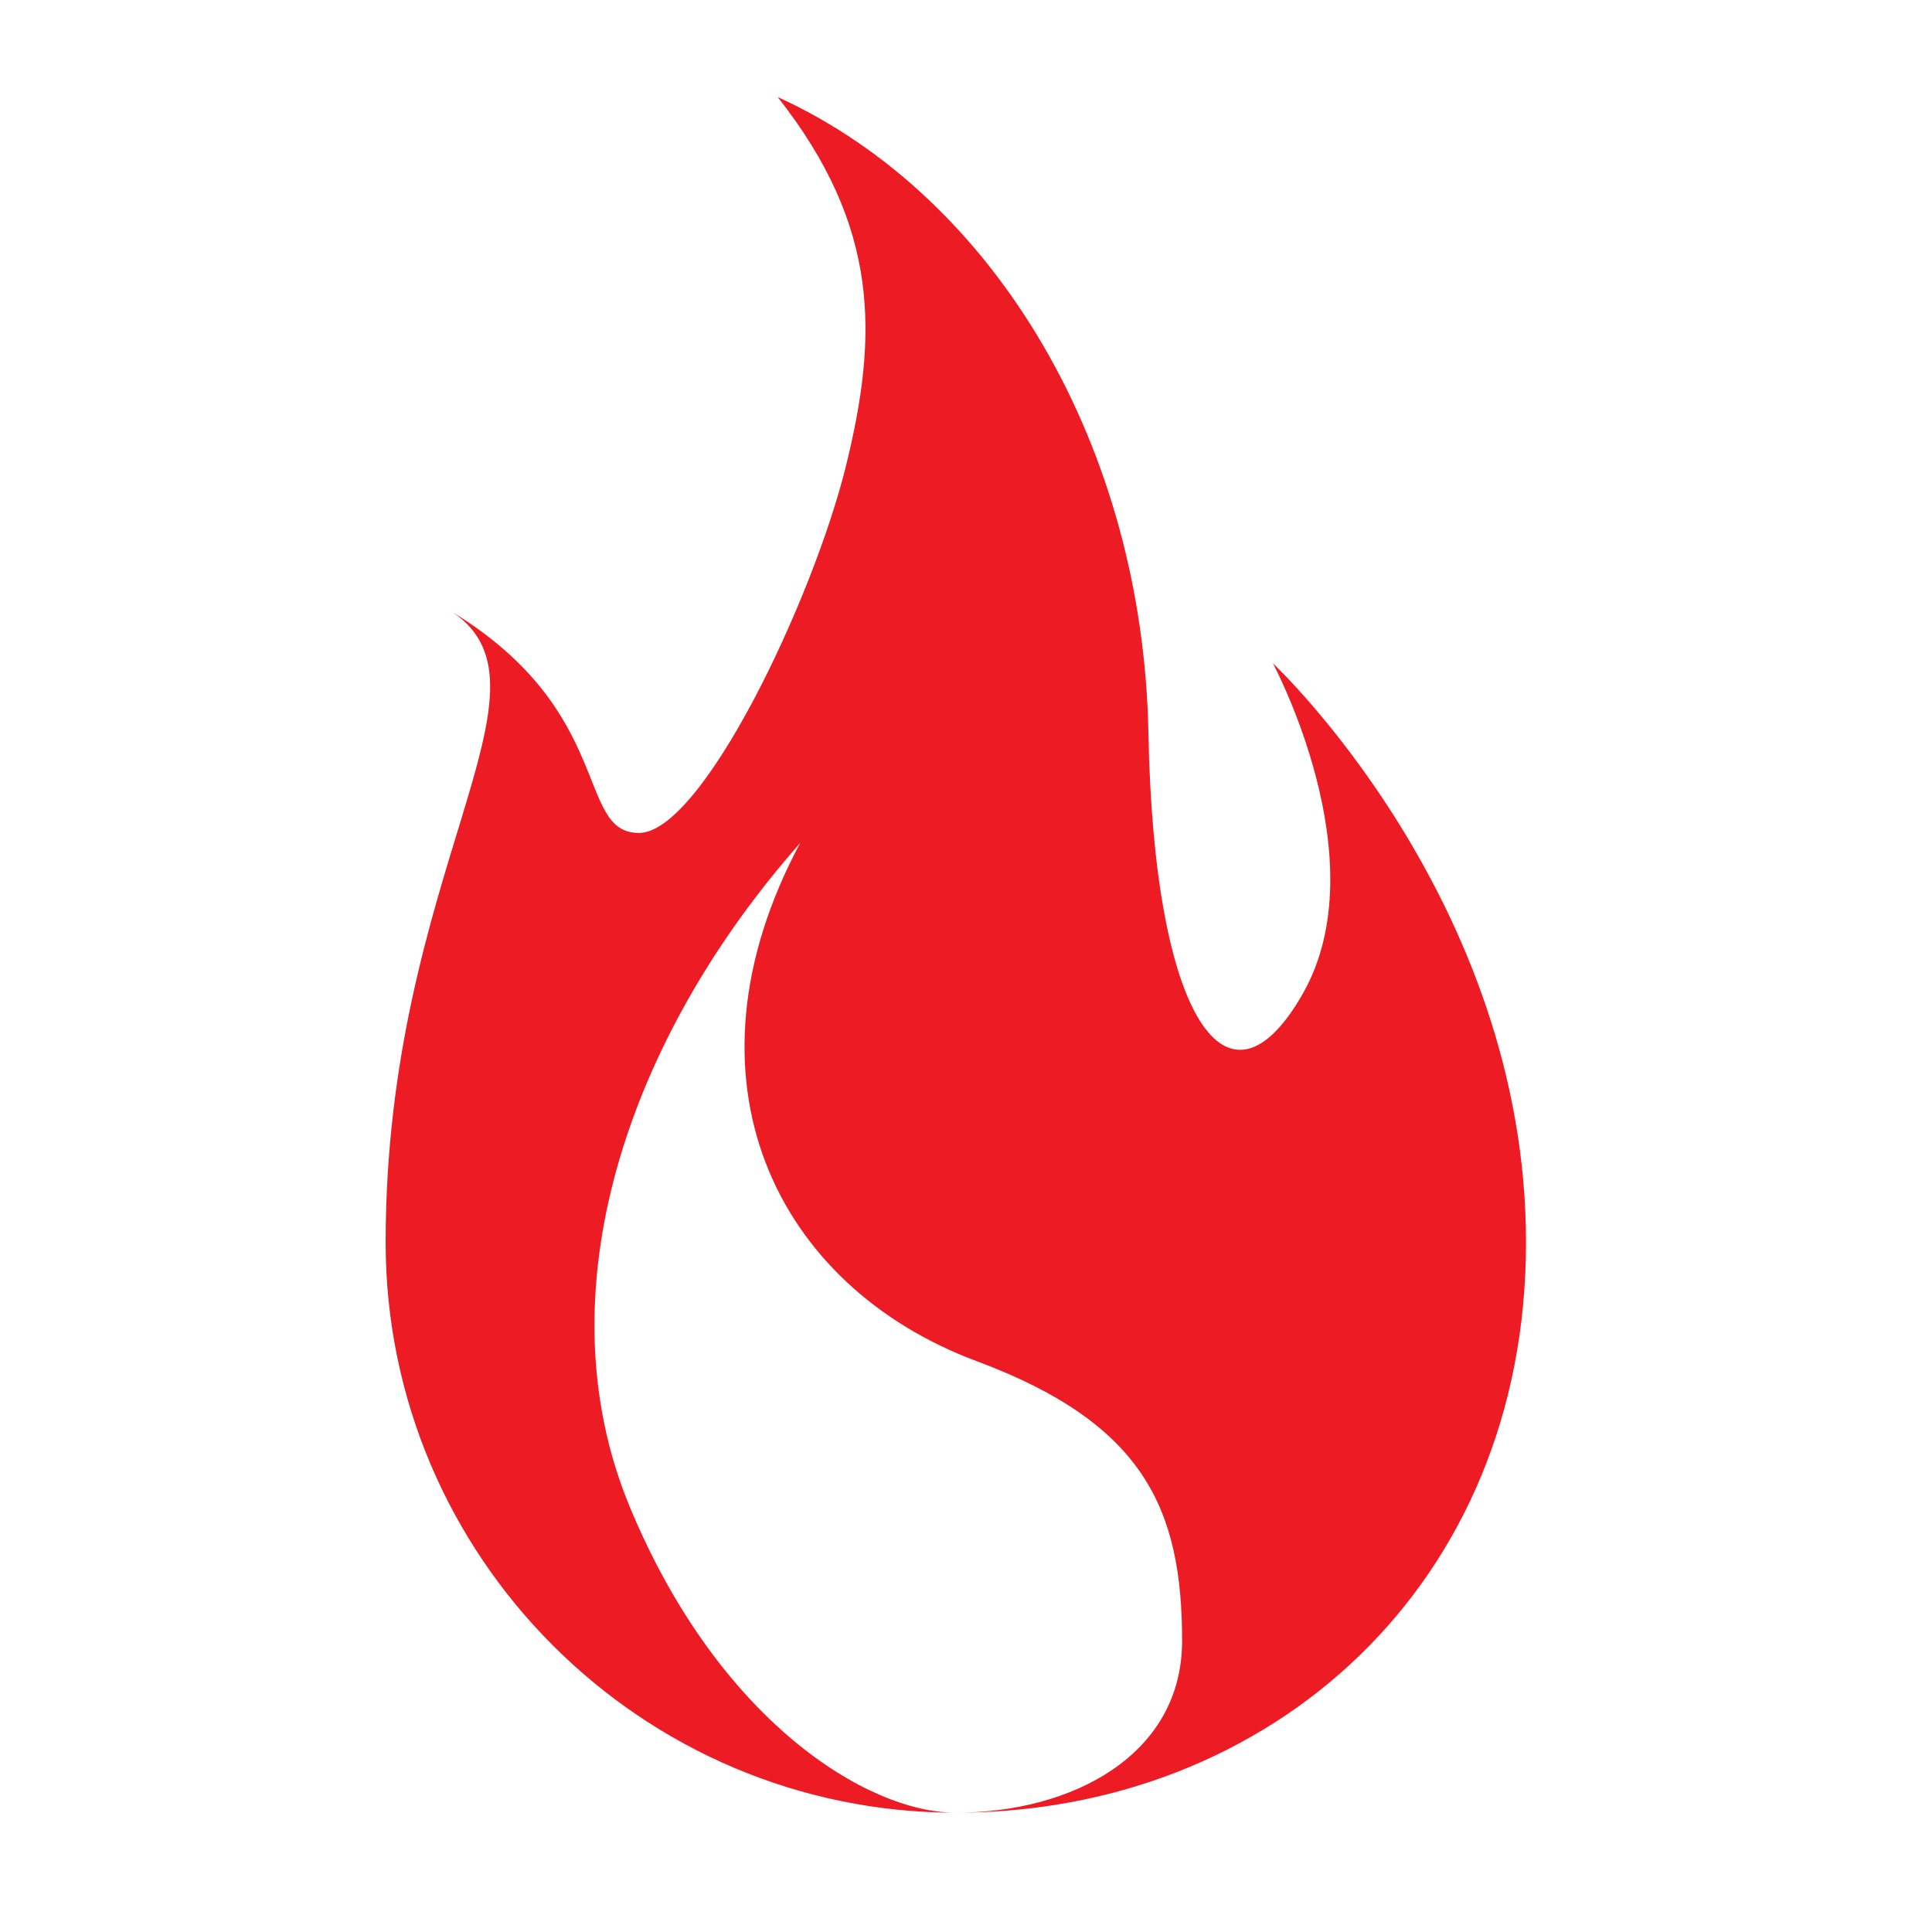 <?xml version="1.0" encoding="UTF-8"?><svg id="Layer_1" xmlns="http://www.w3.org/2000/svg" viewBox="0 0 432 432"><defs><style>.cls-1{fill:#ed1c24;stroke-width:0px;}</style></defs><path class="cls-1" d="M284.59,148.26s23.68,43.96,6.78,73.82c-16.9,29.86-33.4,5.5-34.58-58.15-1.18-63.65-33.79-119.84-82.91-142.24,22.86,28.99,22.5,53.25,15.26,82.58-7.35,29.75-32.12,81.98-46.28,81.98s-5.15-27.02-41.61-49.33c25.31,17.16-15.02,58.34-15.02,140.9,0,70.15,57.09,127.5,127.5,127.5-19.88,0-53.1-20.62-72.92-68.4s-.51-104.71,38.12-148.43c-28.27,52.78-5.55,99.1,39.44,115.86,37.4,13.93,45.95,33,45.95,62.56,0,25.48-24.5,38.41-50.6,38.41,70.42,0,127.5-50.92,127.5-127.5s-56.65-129.56-56.65-129.56Z"/></svg>